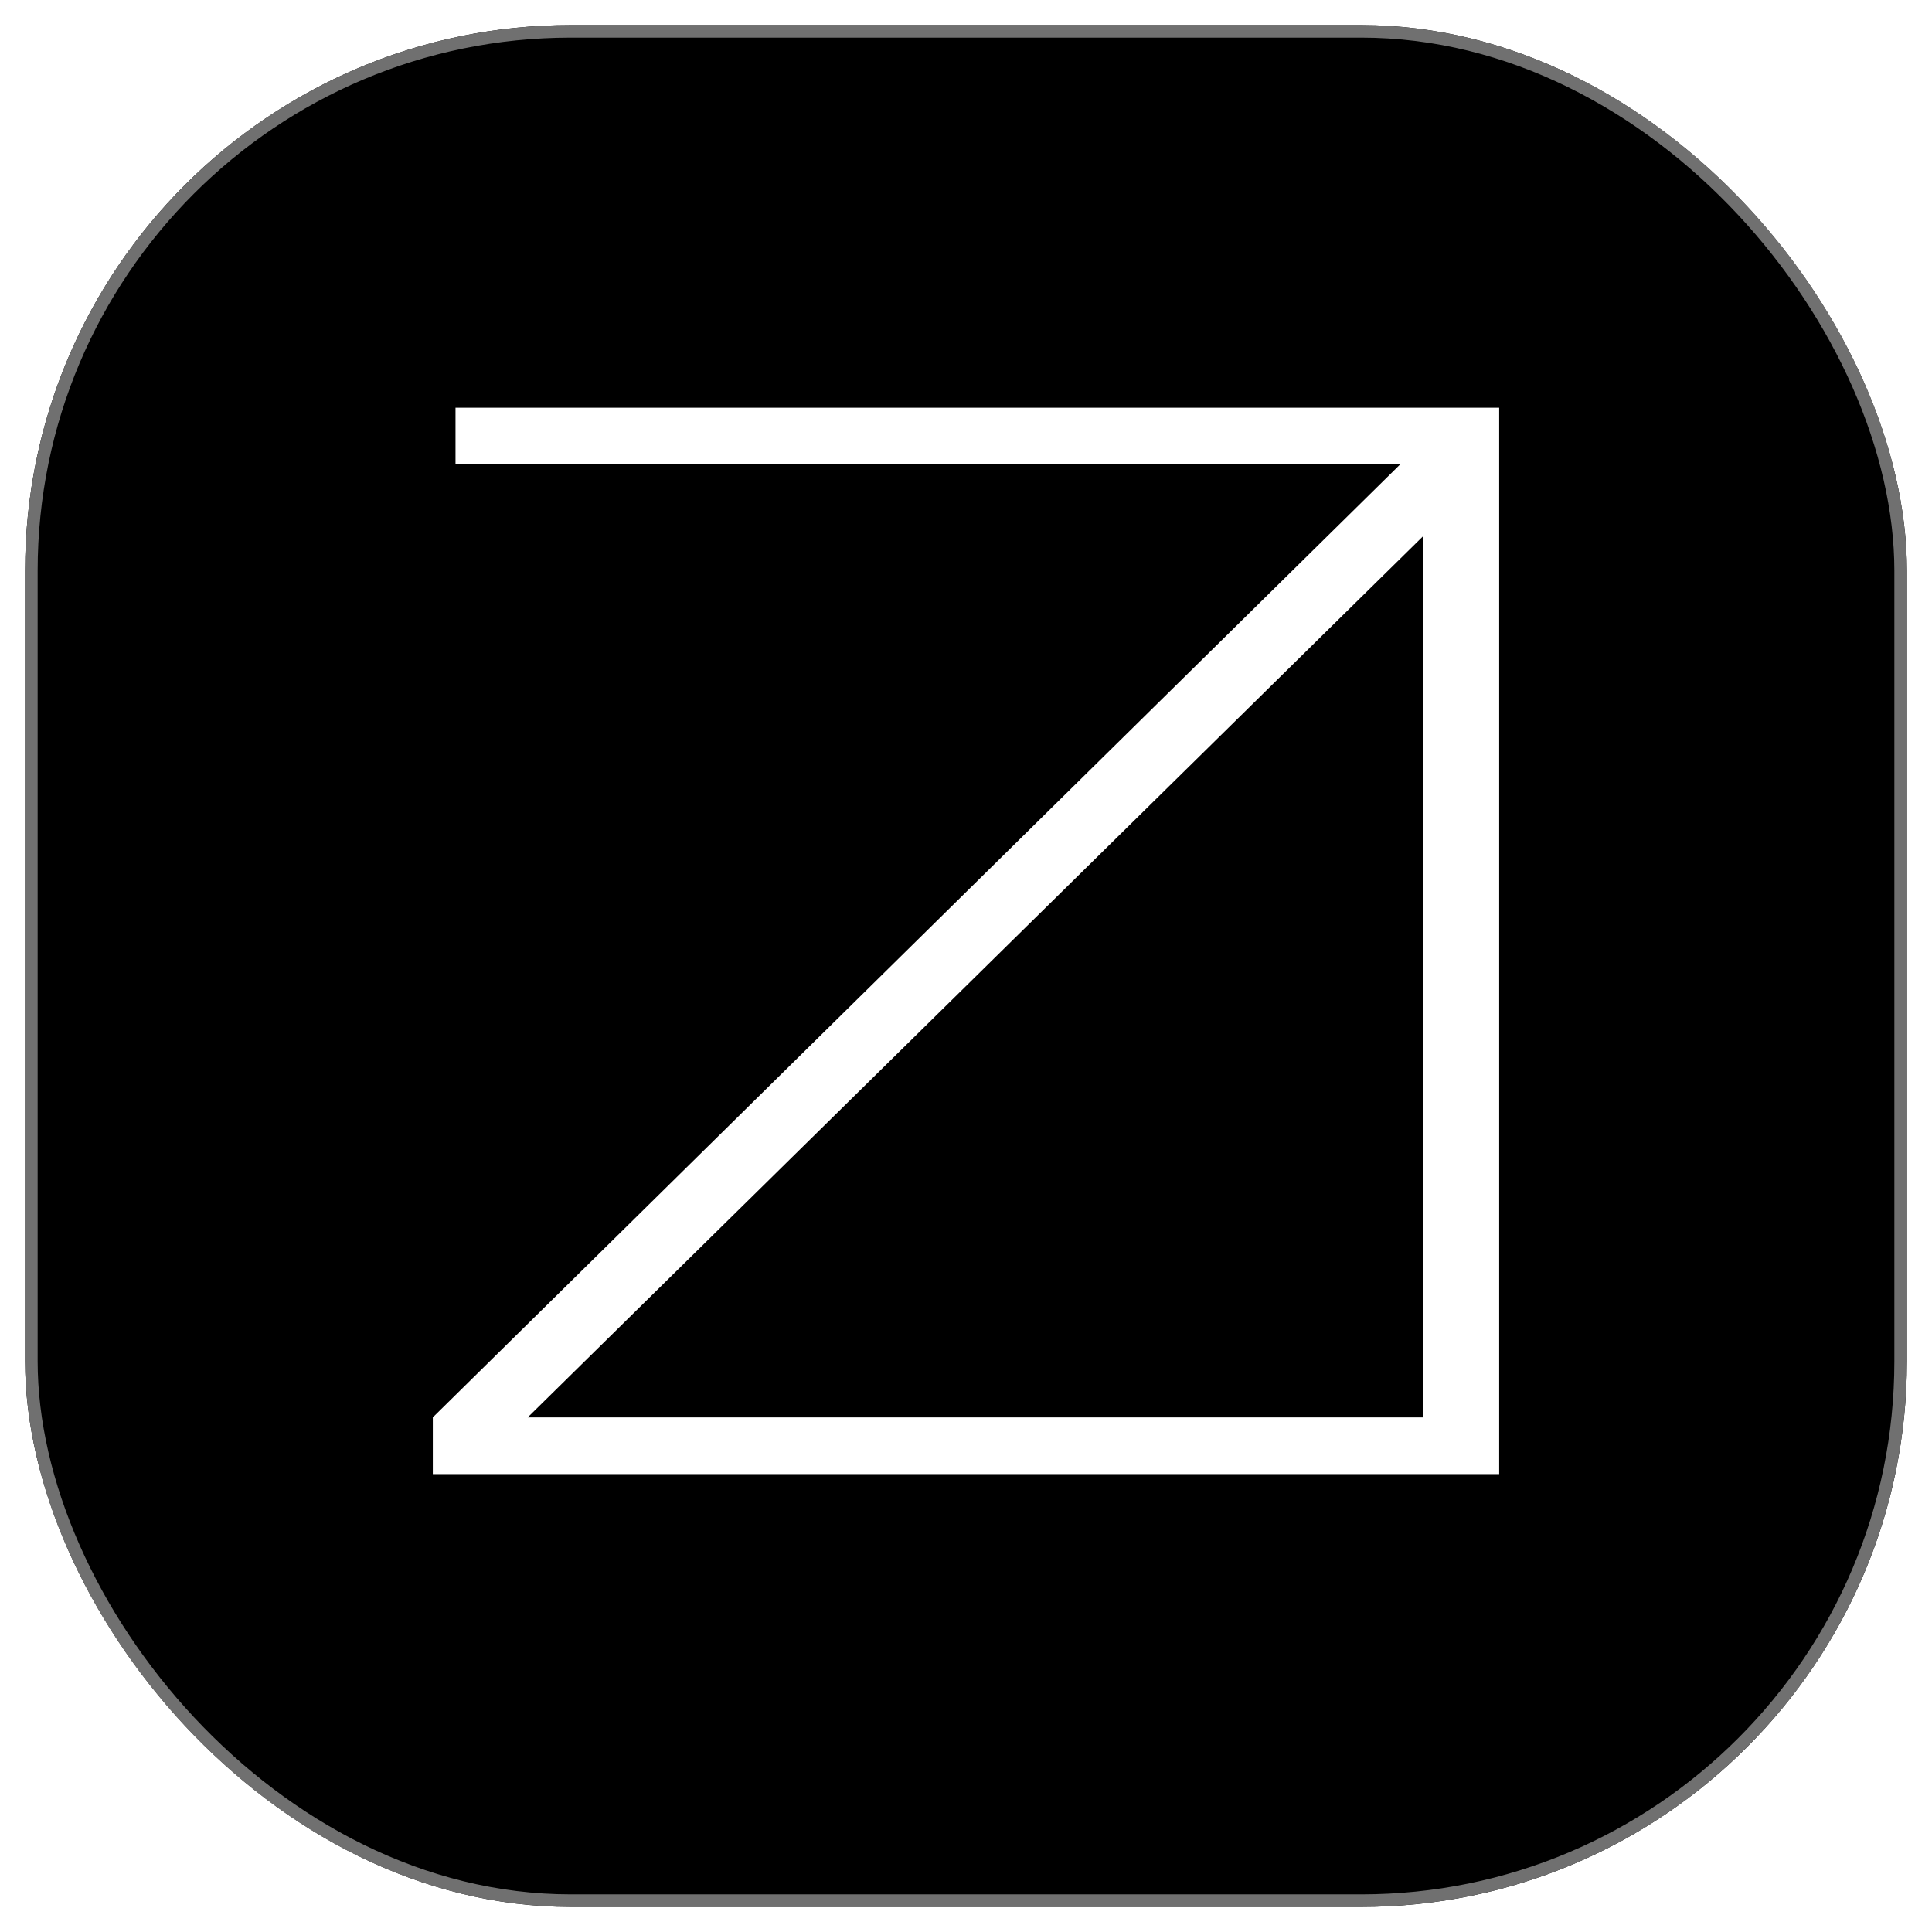 <svg width="308" height="308" viewBox="0 0 308 308" fill="none" xmlns="http://www.w3.org/2000/svg">
<g filter="url(#filter0_d_43_36)">
<rect x="4" width="300" height="300" rx="87" fill="black"/>
<rect x="5" y="1" width="298" height="298" rx="86" stroke="#707070" stroke-width="2"/>
</g>
<path d="M72.117 74.037V74.537H72.617H221.997L68.649 225.606L68.5 225.753V225.963V235V235.5H69H239H239.5V235V65V64.5H239H72.617H72.117V65V74.037ZM85.347 225.463L226.334 86.711V225.463H85.347Z" fill="white" stroke="black"/>
<defs>
<filter id="filter0_d_43_36" x="0" y="0" width="308" height="308" filterUnits="userSpaceOnUse" color-interpolation-filters="sRGB">
<feFlood flood-opacity="0" result="BackgroundImageFix"/>
<feColorMatrix in="SourceAlpha" type="matrix" values="0 0 0 0 0 0 0 0 0 0 0 0 0 0 0 0 0 0 127 0" result="hardAlpha"/>
<feOffset dy="4"/>
<feGaussianBlur stdDeviation="2"/>
<feComposite in2="hardAlpha" operator="out"/>
<feColorMatrix type="matrix" values="0 0 0 0 0 0 0 0 0 0 0 0 0 0 0 0 0 0 0.25 0"/>
<feBlend mode="normal" in2="BackgroundImageFix" result="effect1_dropShadow_43_36"/>
<feBlend mode="normal" in="SourceGraphic" in2="effect1_dropShadow_43_36" result="shape"/>
</filter>
</defs>
</svg>

